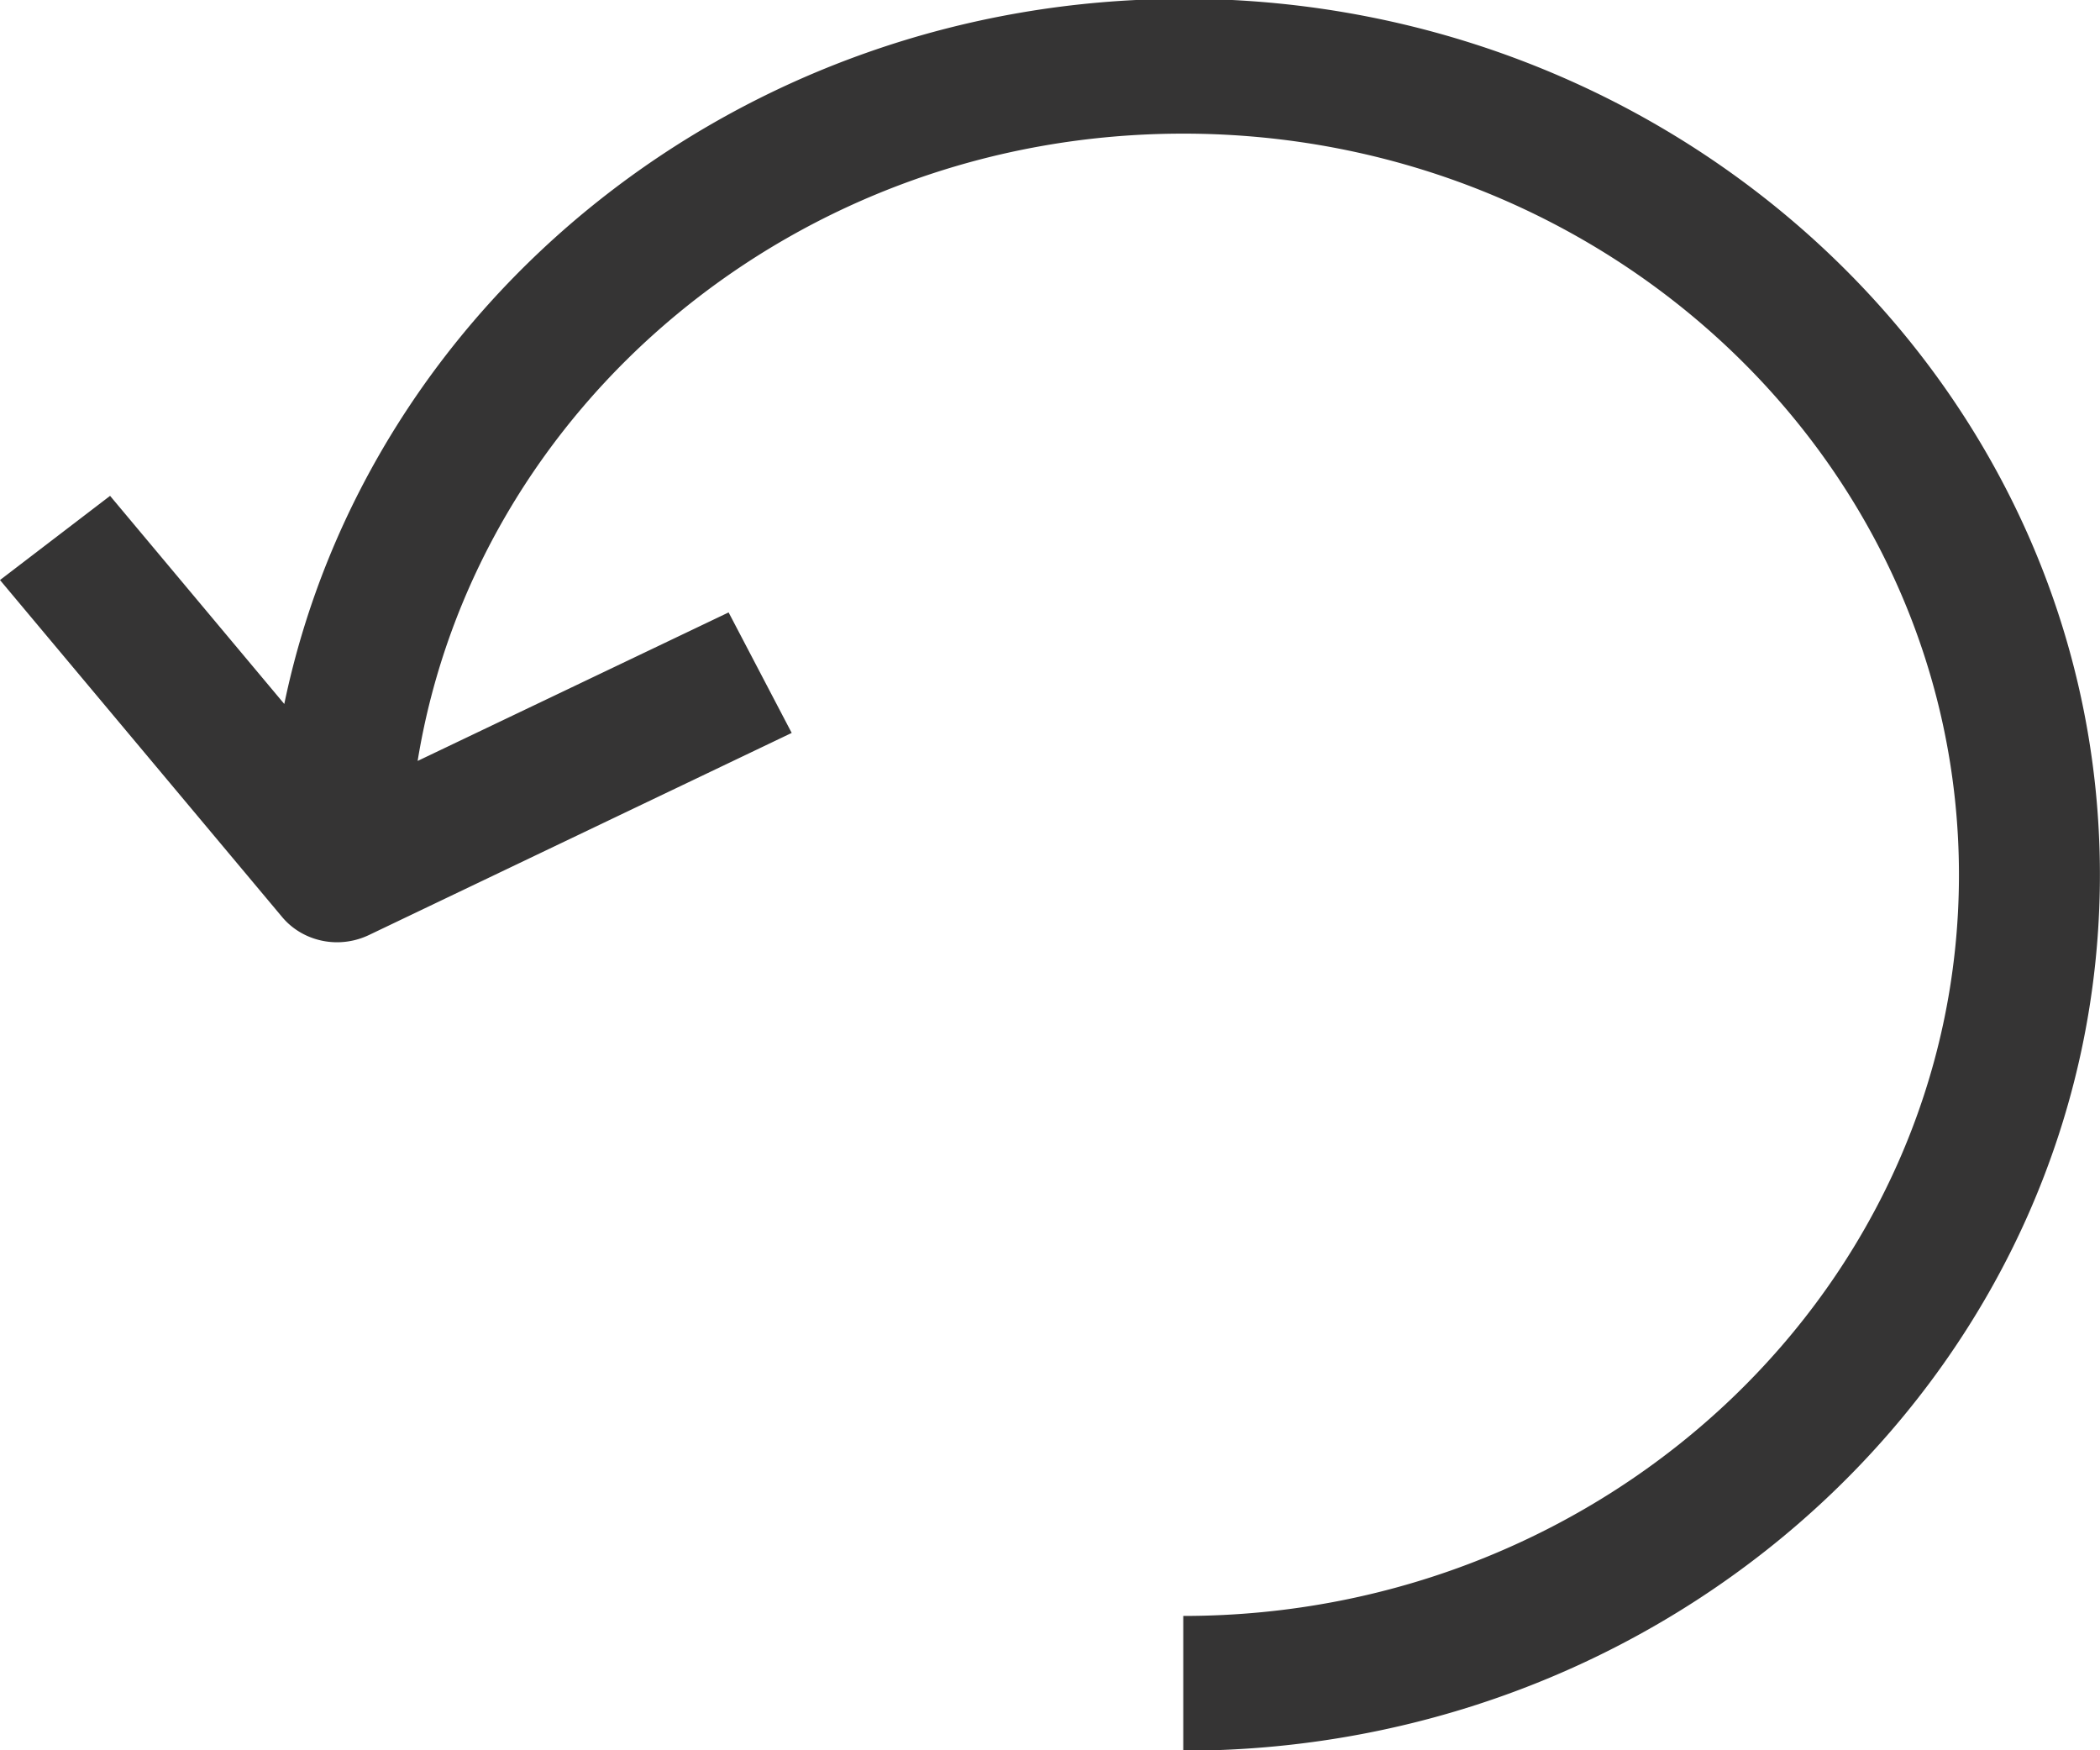 <svg xmlns="http://www.w3.org/2000/svg" width="24" height="20" viewBox="0 0 24 20"><g><g><path fill="#353434" d="M13.523-.013c-5.078 0-9.32 3.47-10.274 8.057L1.258 5.666 0 6.628l3.224 3.85c.156.187.39.289.629.289a.85.85 0 0 0 .36-.081l4.835-2.311-.721-1.377-3.554 1.697c.66-4.053 4.326-7.168 8.75-7.168 4.888 0 8.865 3.799 8.865 8.47 0 4.67-3.977 8.468-8.865 8.468v1.54c5.777 0 10.476-4.488 10.476-10.009 0-5.519-4.7-10.01-10.476-10.01z"/></g></g></svg>